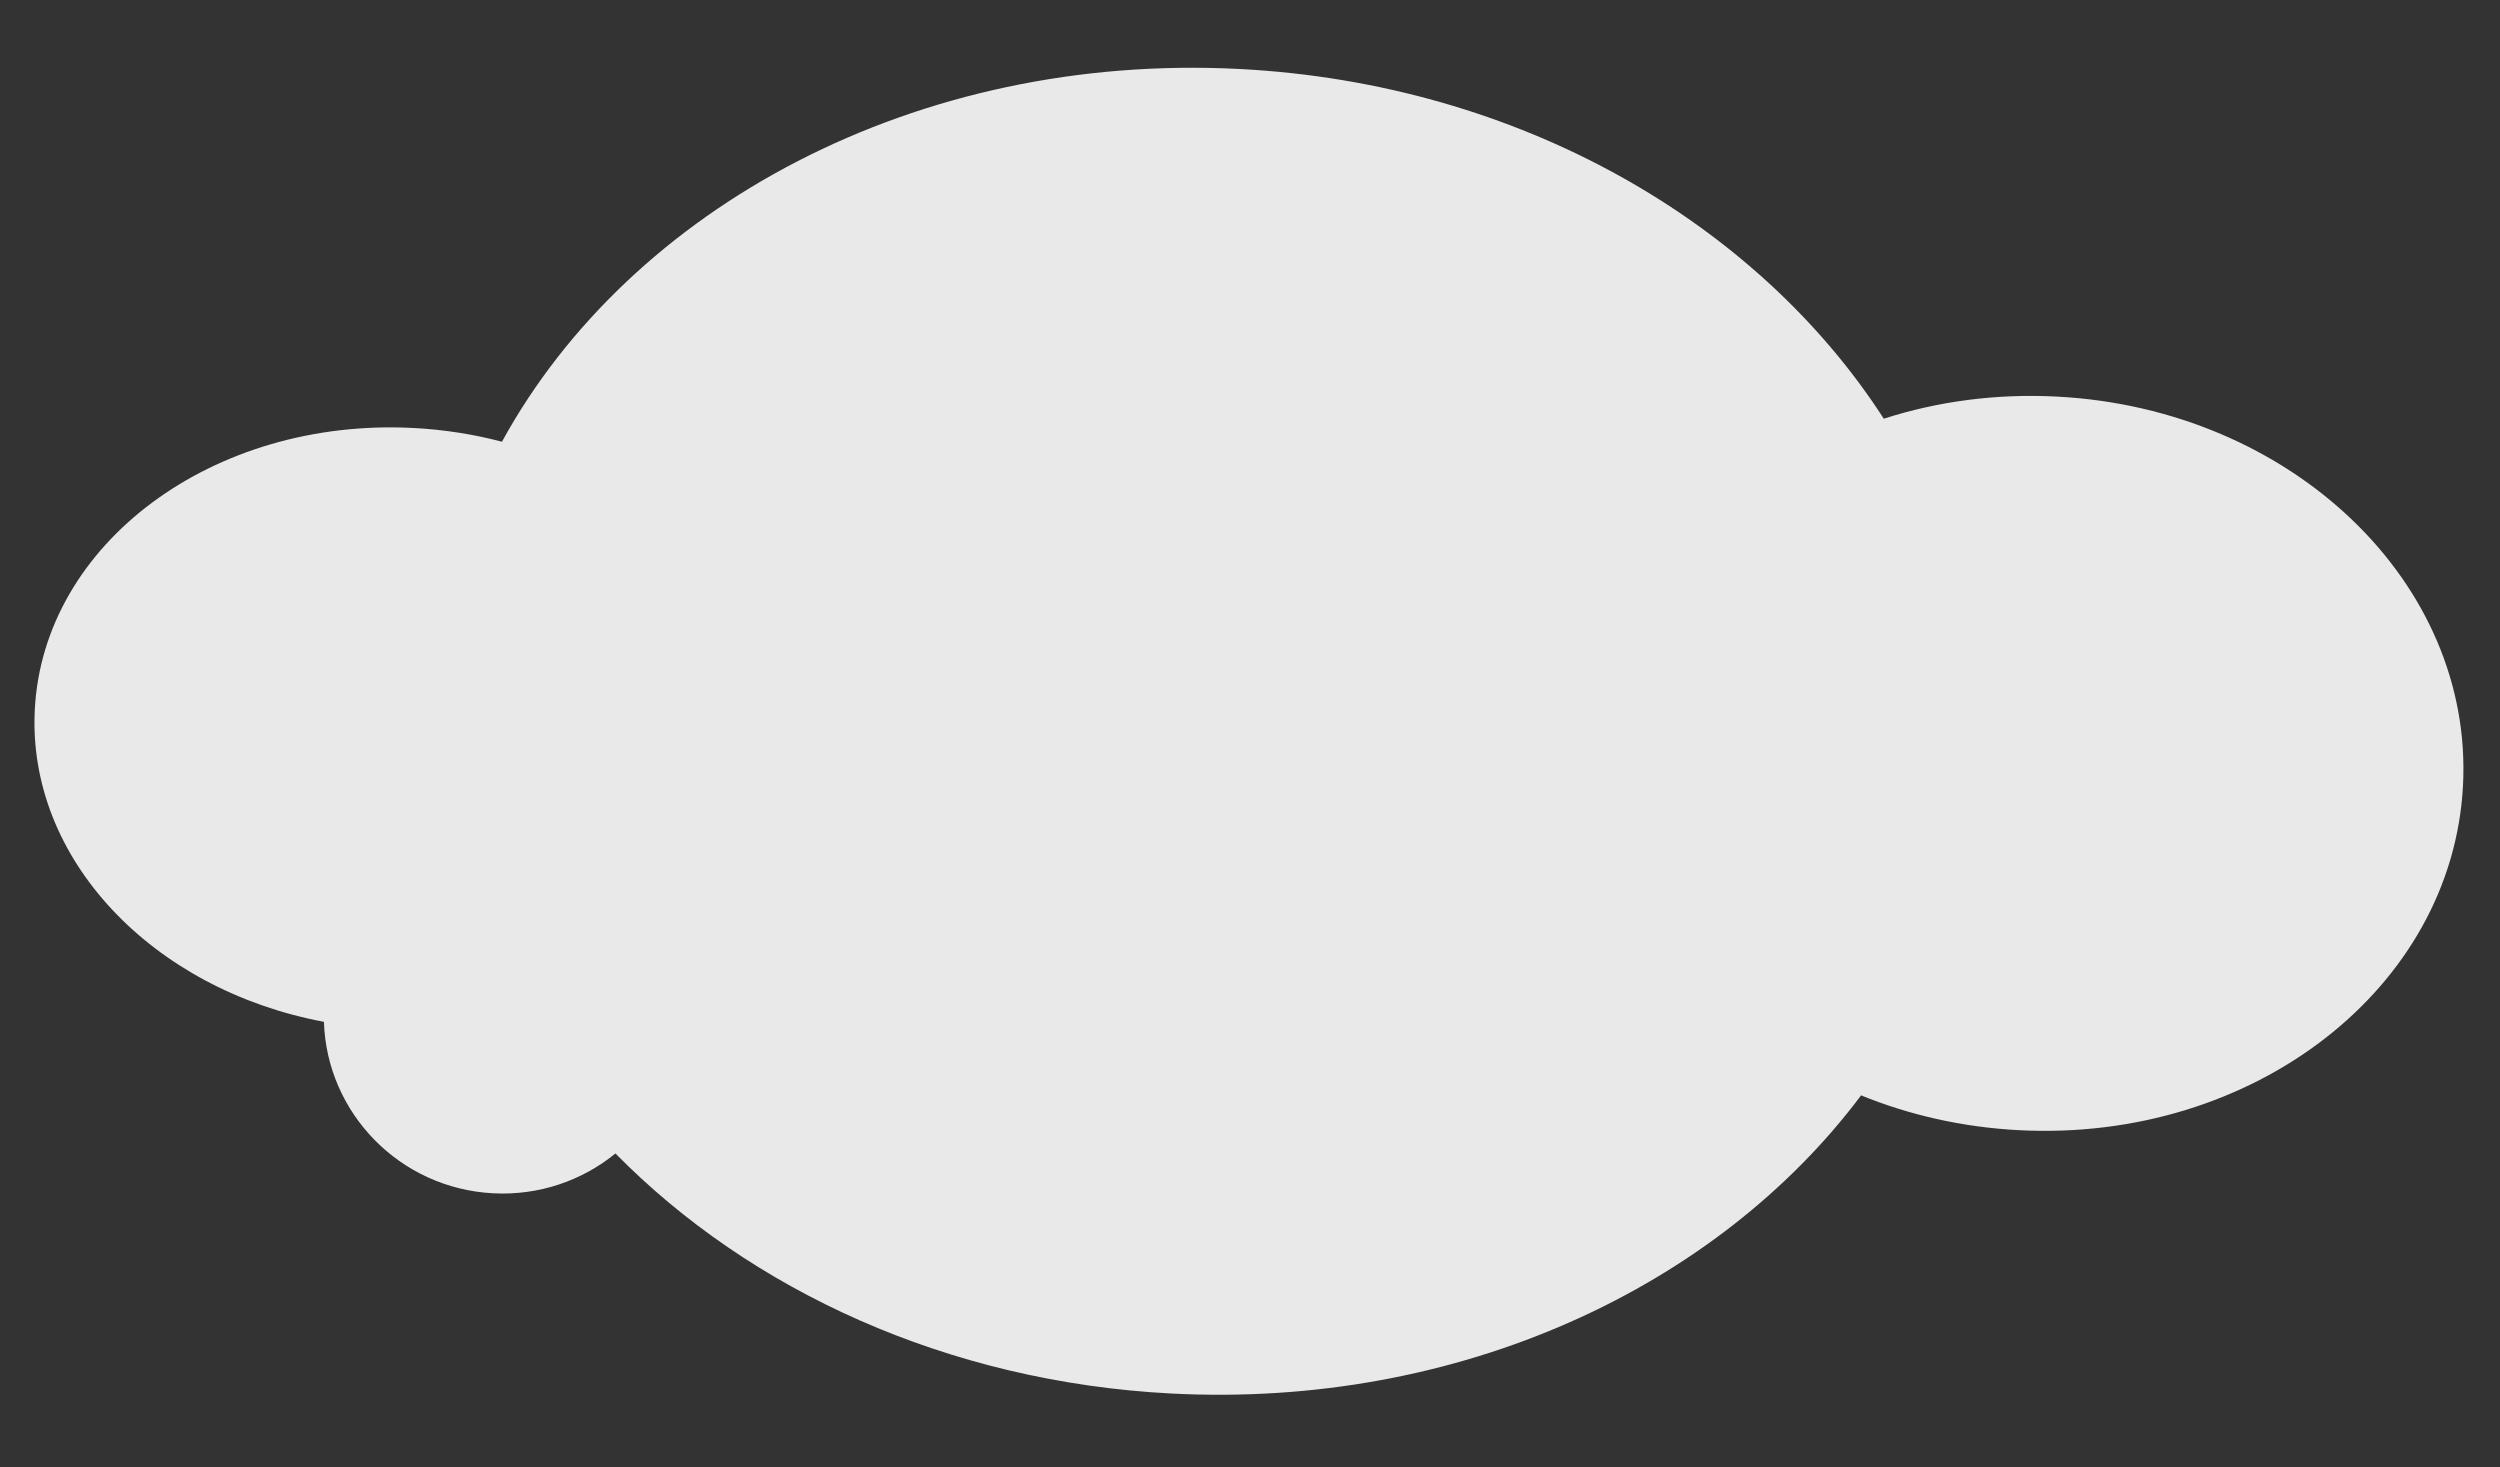 <svg width="213" height="125" viewBox="0 0 213 125" fill="none" xmlns="http://www.w3.org/2000/svg">
<rect x="0" y="0" width="213" height="125" fill="#333333" stroke="none"/>
<path opacity="0.888" fill-rule="evenodd" clip-rule="evenodd" d="M42.766 37.635C53.724 17.639 78.103 4.436 105.671 5.881C129.443 7.127 149.718 18.956 160.499 35.674C165.061 34.204 170.058 33.517 175.261 33.79C195.267 34.838 210.751 49.679 209.847 66.938C208.942 84.197 191.991 97.339 171.986 96.29C167.199 96.039 162.671 94.999 158.565 93.325C146.293 109.7 124.288 120.011 99.757 118.726C80.71 117.728 63.908 109.935 52.436 98.277C49.61 100.575 45.946 101.875 42.009 101.668C34.052 101.251 27.843 94.831 27.598 87.059C12.984 84.32 2.299 73.17 2.966 60.436C3.707 46.302 18.154 35.57 35.234 36.465C37.846 36.602 40.369 37.003 42.766 37.635Z" fill="white"/>
</svg>
